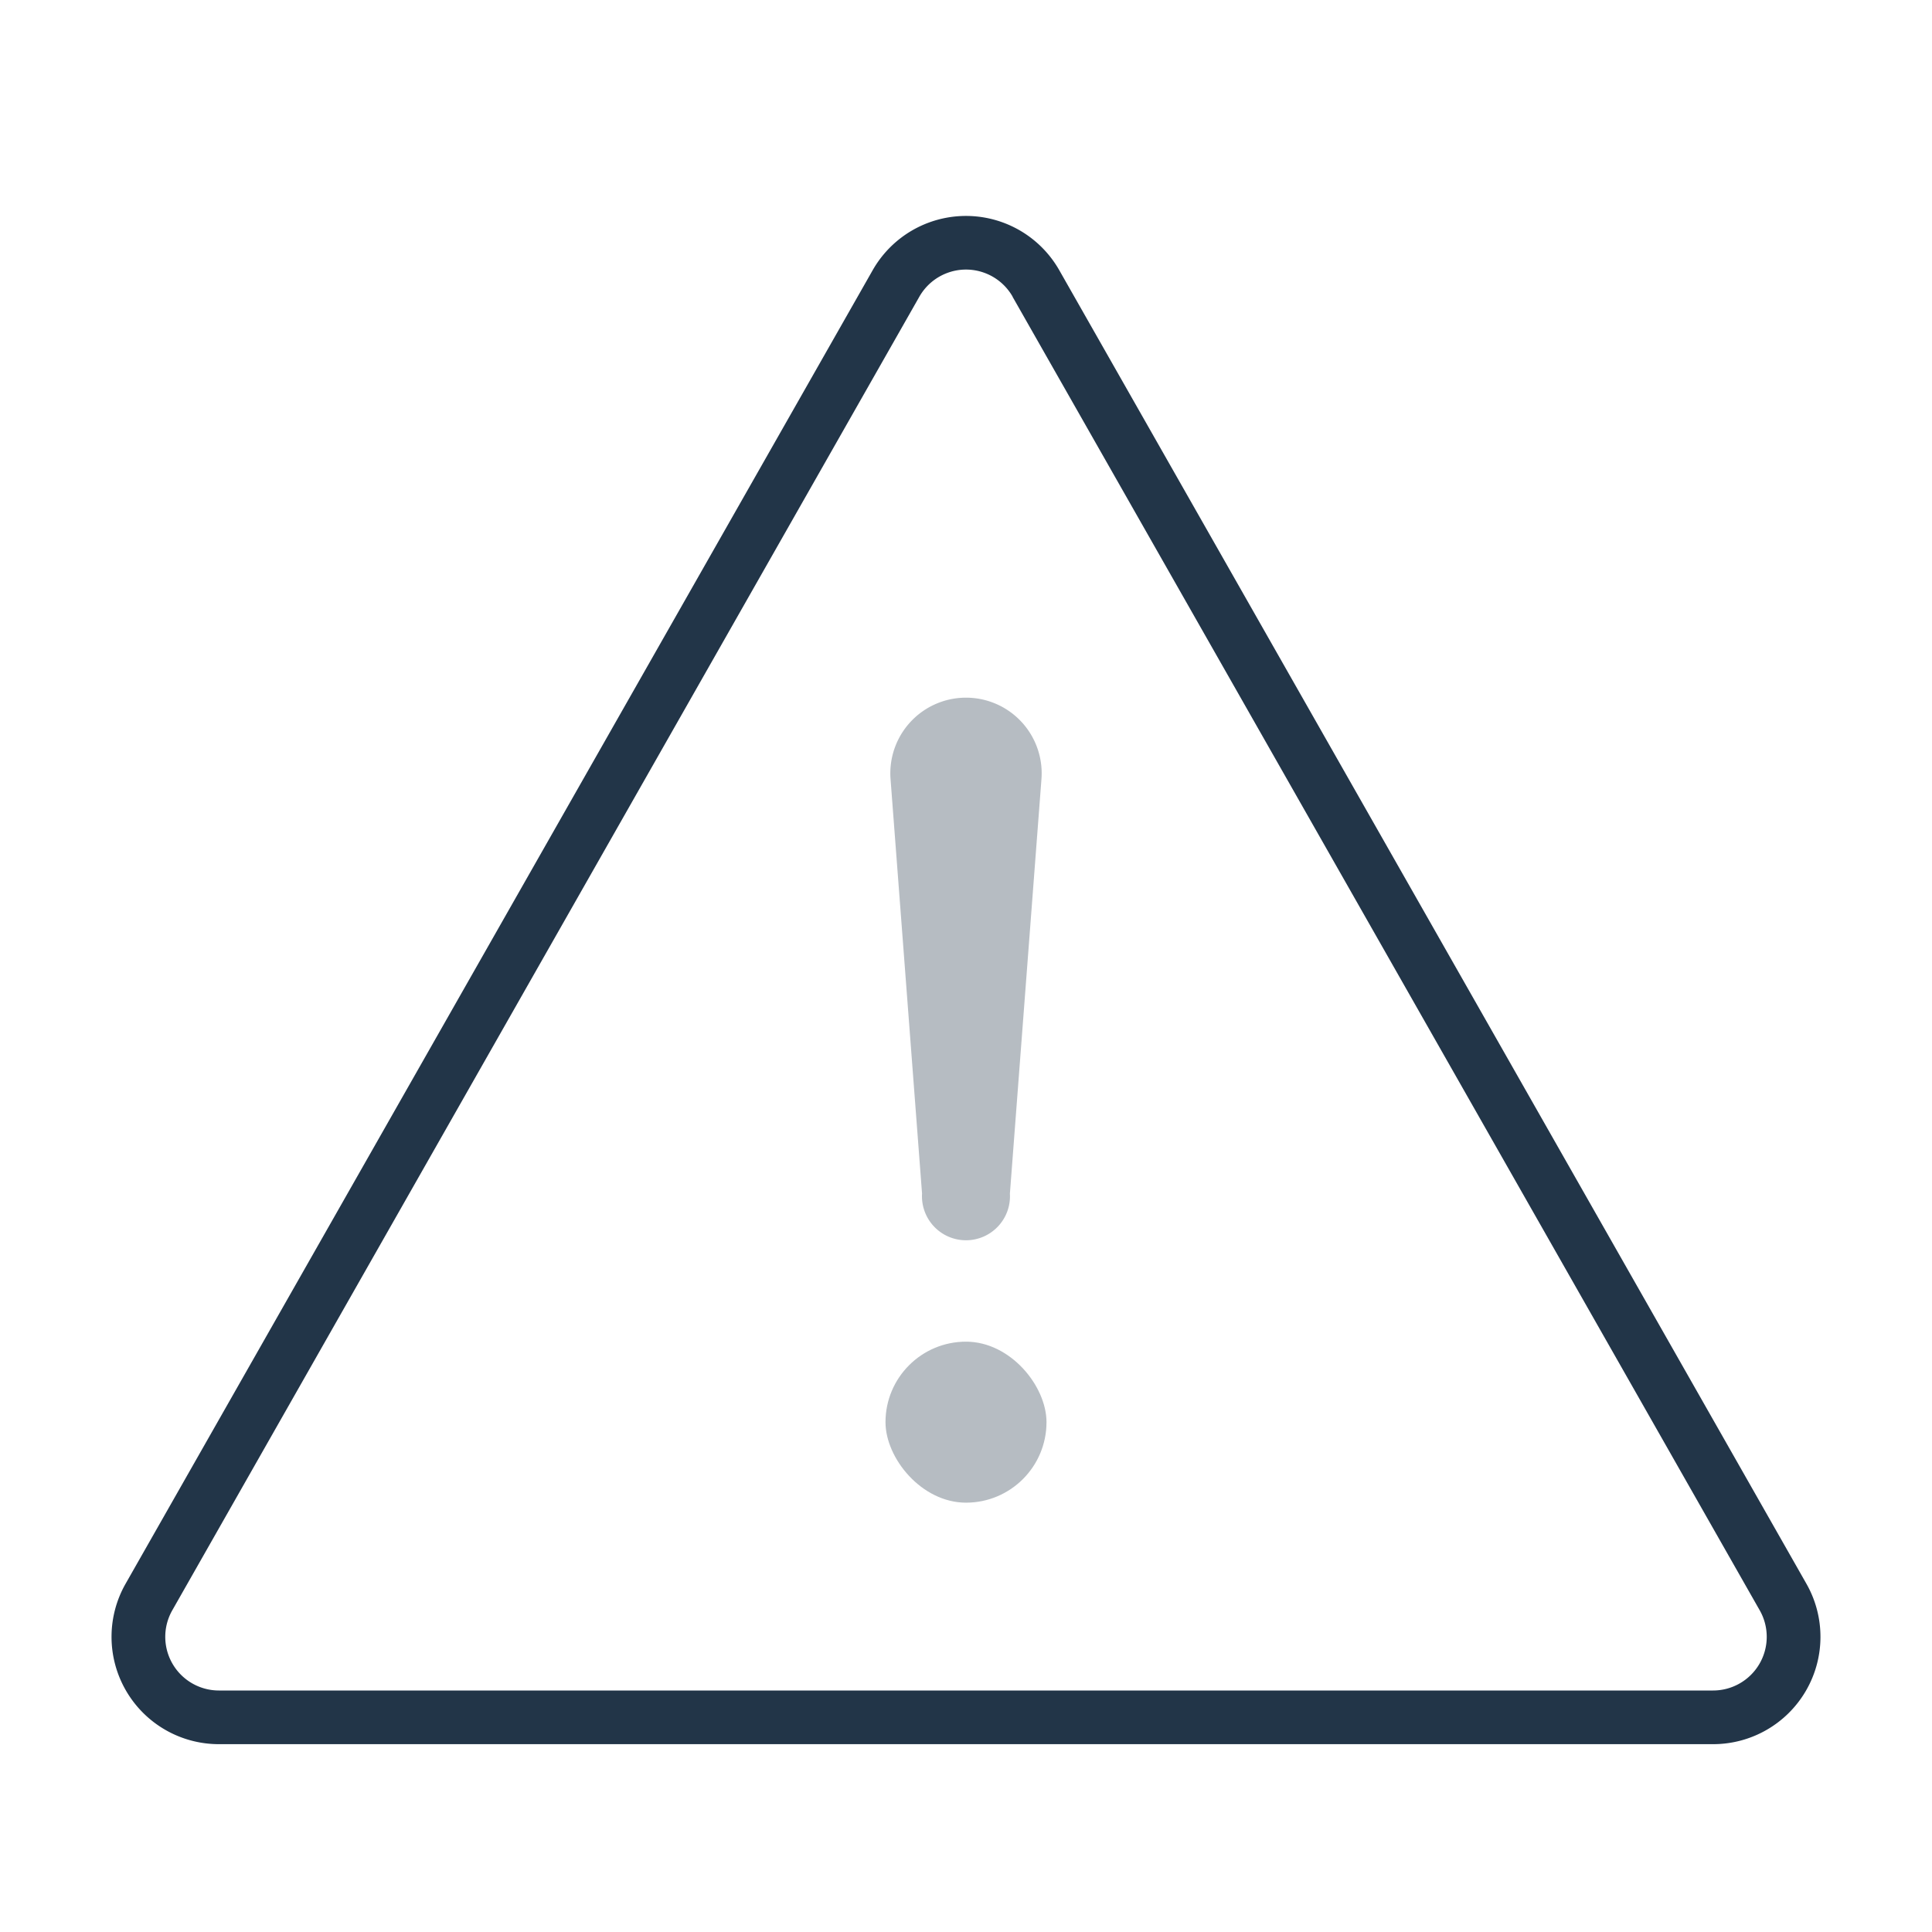 <svg width="36" height="36" viewBox="0 0 36 36" xmlns="http://www.w3.org/2000/svg"><g fill="none" fill-rule="evenodd"><path d="M0 0h36v36H0z"/><g transform="translate(2 4)" fill="#0B1F35"><path d="M16.87 1.53a1 1 0 0 0-1.74 0L1.21 26.006a1 1 0 0 0 .869 1.494H29.92a1 1 0 0 0 .87-1.494L16.868 1.53zm.868-.495L31.66 25.511A2 2 0 0 1 29.92 28.5H2.08A2 2 0 0 1 .34 25.511L14.261 1.035a2 2 0 0 1 3.477 0z" fill-rule="nonzero" opacity=".9"/><path d="M16 9a1.41 1.41 0 0 1 1.406 1.517l-.588 7.724a.82.82 0 1 1-1.637 0l-.587-7.724A1.41 1.41 0 0 1 16 9z" opacity=".3"/><rect opacity=".3" x="14.5" y="21" width="3" height="3" rx="1.5"/></g></g></svg>